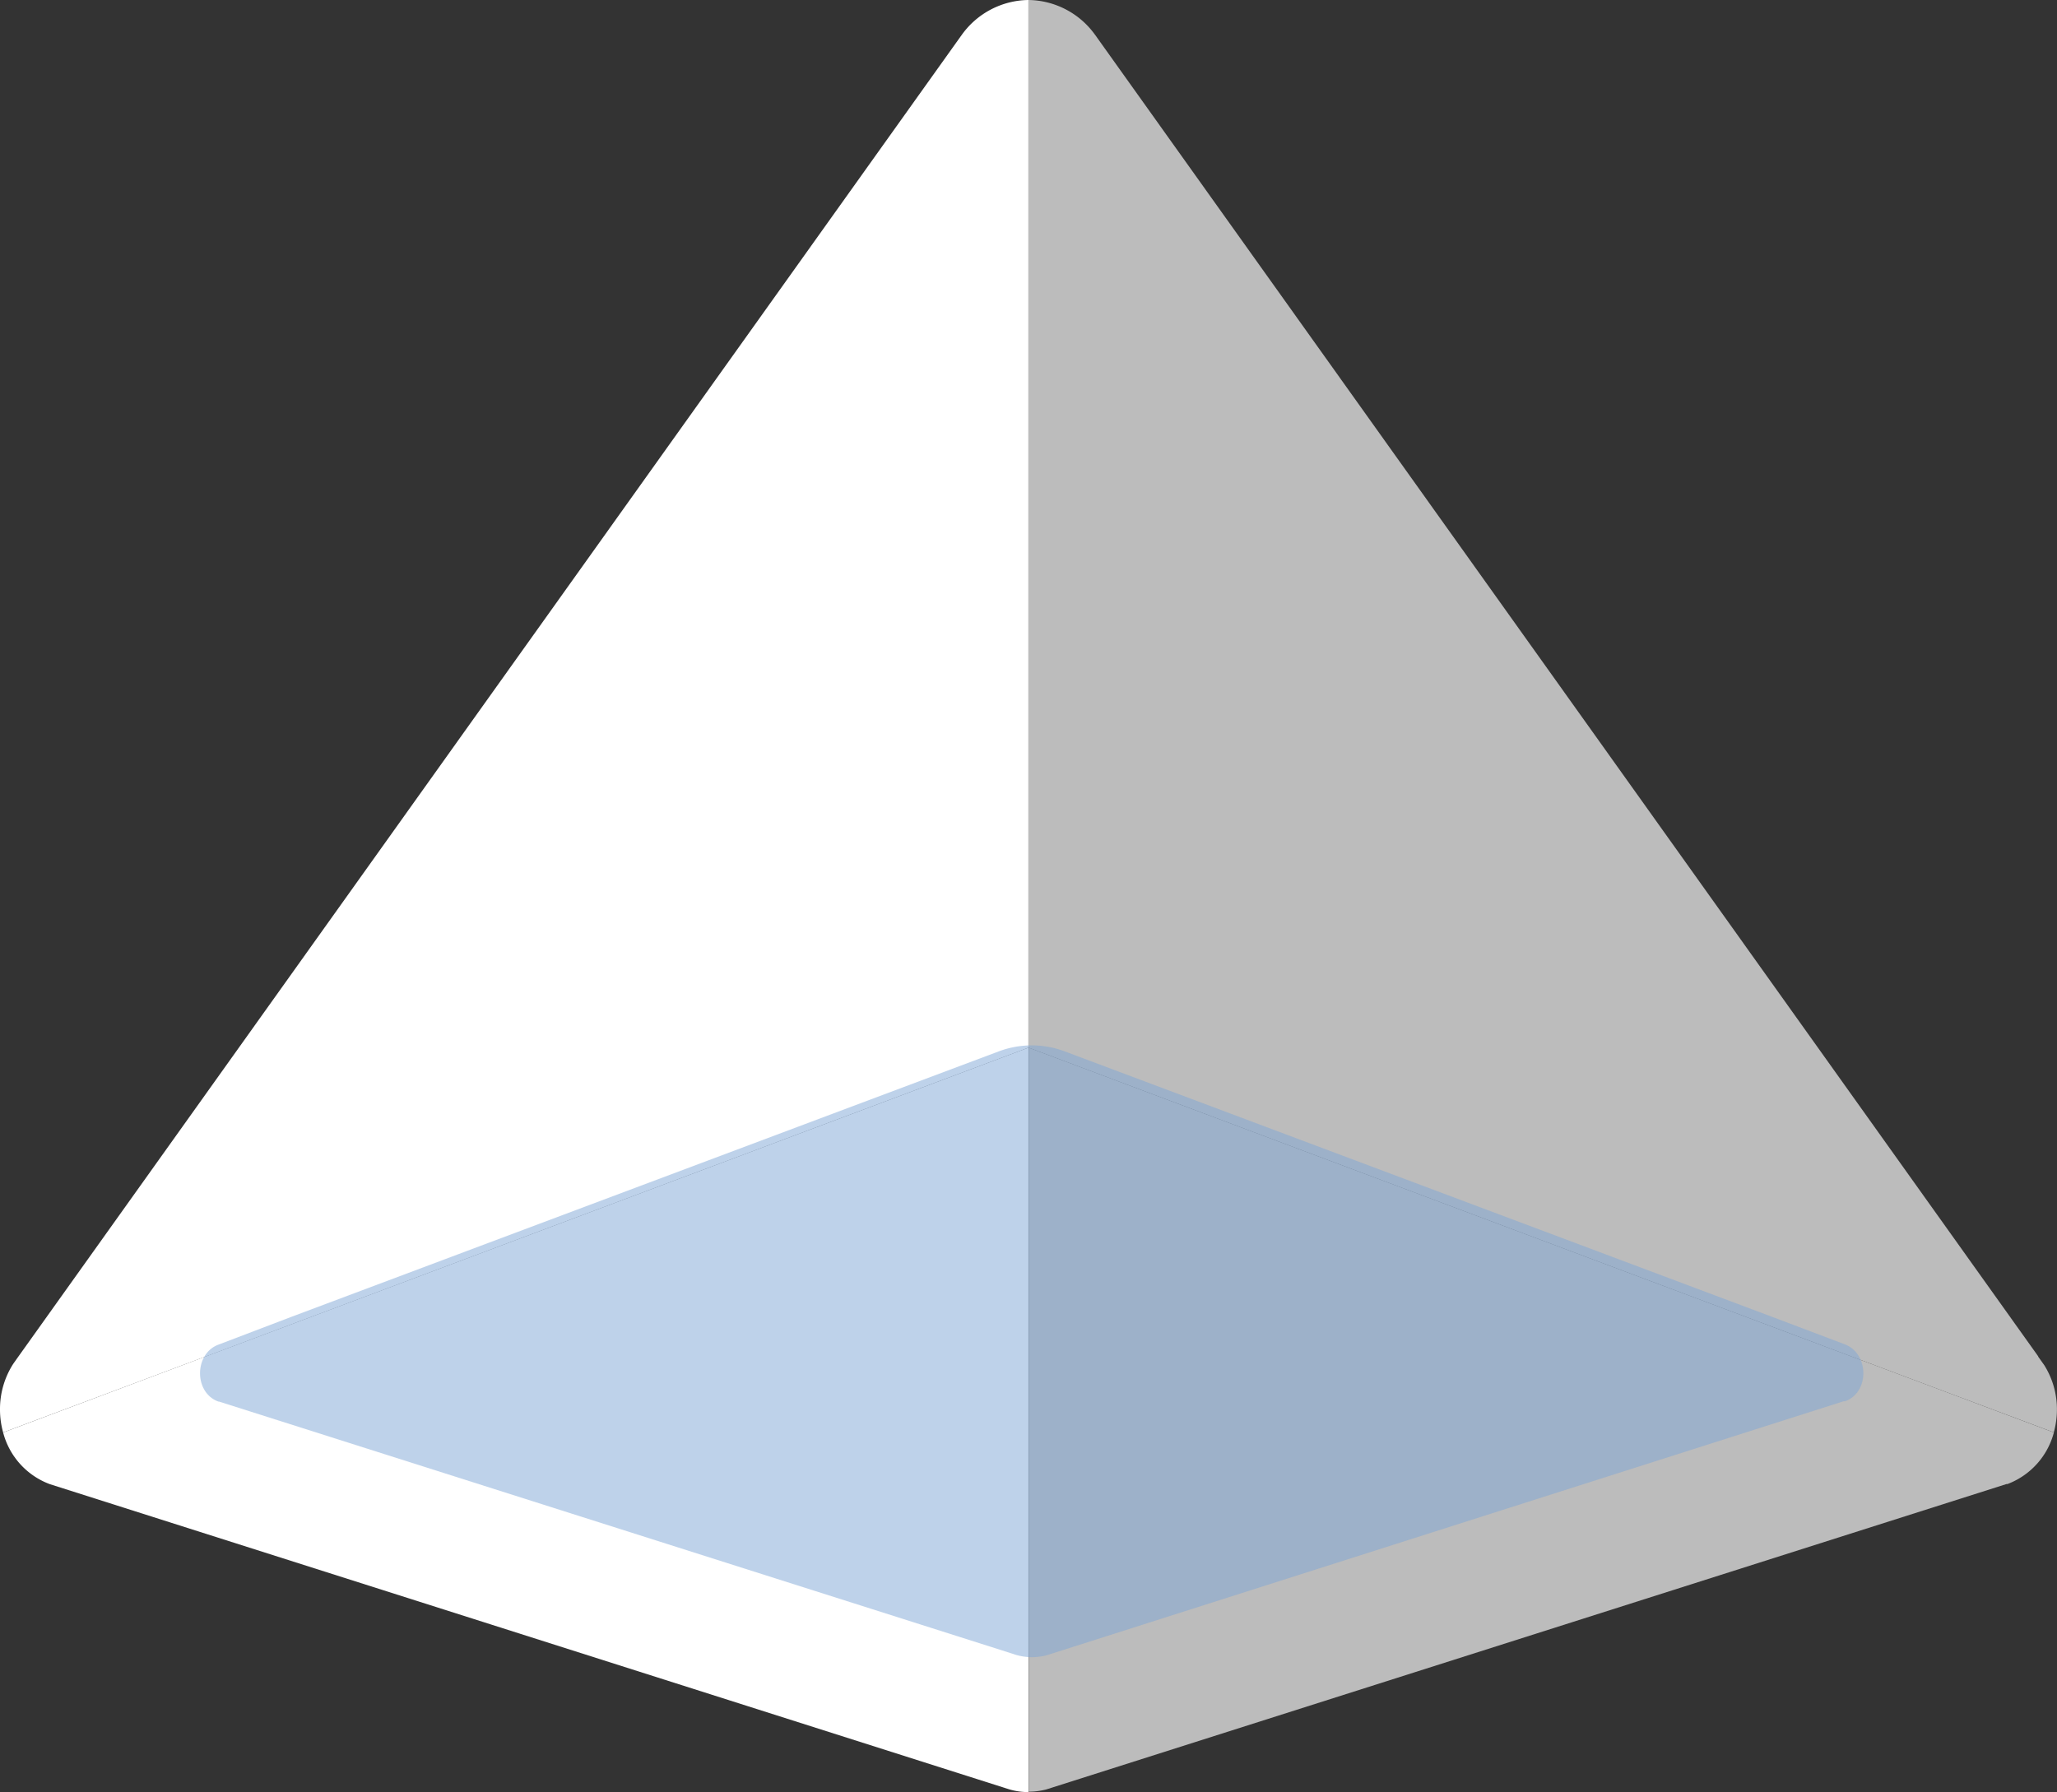 <svg id="Layer_1" data-name="Layer 1" xmlns="http://www.w3.org/2000/svg" viewBox="0 0 289.01 251.8"><rect x="0" y="0" width="289.01" height="251.8" fill="#333333" stroke="none"/><defs><style>.cls-1{fill:#fff;}.cls-2{fill:#bcbcbc;}.cls-3{fill:#7fa7d7;opacity:0.5;}</style></defs><path class="cls-1" d="M144.5,0V147.2l-125.2,47L.44,201.27A12,12,0,0,1,0,198a11.73,11.73,0,0,1,1.87-6.39l.53-.75L134.79,5.37l.36-.5A11.69,11.69,0,0,1,144.5,0Z"/><path class="cls-2" d="M289,198a12,12,0,0,1-.44,3.26l-18.85-7.07-125.22-47V0a11.69,11.69,0,0,1,9.35,4.87c.13.16.24.33.36.5l132.17,185.2,0,.05.86,1.21A11.64,11.64,0,0,1,289,198Z"/><path class="cls-1" d="M144.5,147.2V251.8a9.62,9.62,0,0,1-2.64-.37l-.6-.19L7,208.53a10.59,10.59,0,0,1-6.56-7.26l18.86-7.08Z"/><path class="cls-2" d="M288.57,201.27a10.62,10.62,0,0,1-6.53,7.25l-.14,0-134,42.62h0l-.91.29h0a9.93,9.93,0,0,1-2.46.31V147.2l125.22,47Z"/><path class="cls-3" d="M259.18,188.88c3.45,1.29,3.52,6.76.06,8l-.08,0-.12,0L147.79,232.34h0l-.75.24h0a8.17,8.17,0,0,1-2.05.26,8,8,0,0,1-2.2-.31l-.49-.16L30.78,196.93l-.09,0c-3.47-1.25-3.42-6.73,0-8L41,185l99.31-37.27a13.18,13.18,0,0,1,9.3,0L248.92,185Z"/></svg>